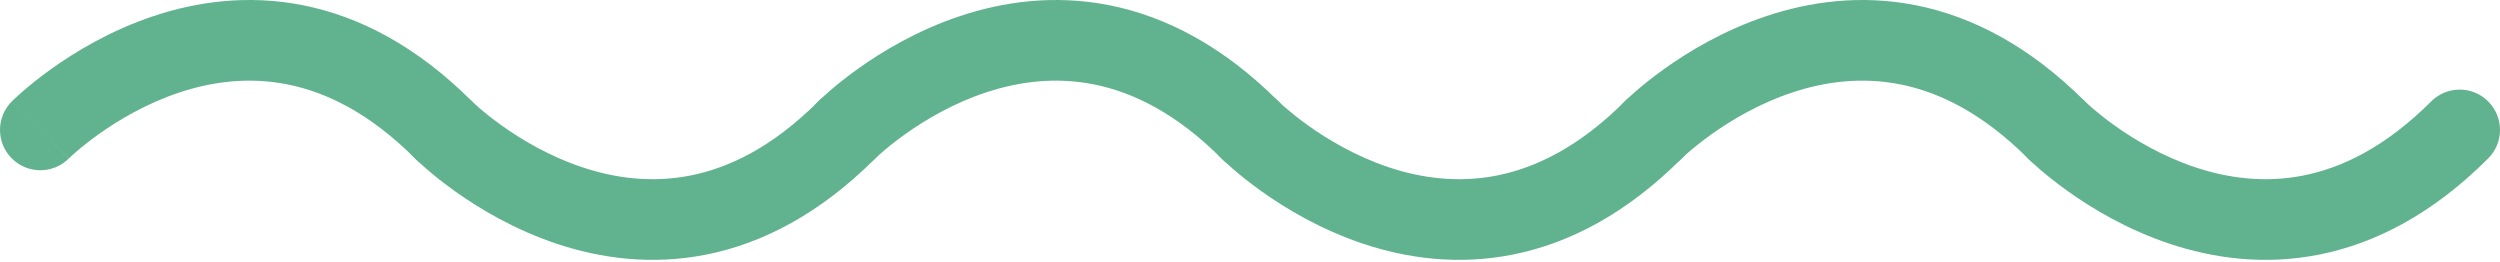 <svg width="248" height="26" viewBox="0 0 248 26" fill="none" xmlns="http://www.w3.org/2000/svg">
<path fill-rule="evenodd" clip-rule="evenodd" d="M4 12.889L1.172 10.06C-0.391 11.623 -0.391 14.155 1.172 15.717C2.731 17.277 5.258 17.279 6.821 15.725M6.826 15.72L6.824 15.722L6.821 15.725L6.84 15.706C6.863 15.684 6.904 15.645 6.962 15.59C7.079 15.481 7.266 15.31 7.518 15.091C8.024 14.653 8.785 14.03 9.762 13.331C11.734 11.923 14.502 10.271 17.765 9.184C21.012 8.101 24.669 7.602 28.528 8.374C32.358 9.14 36.666 11.212 41.172 15.717C42.734 17.279 45.266 17.279 46.828 15.717C48.391 14.155 48.391 11.623 46.828 10.06C41.334 4.566 35.642 1.638 30.097 0.529C24.581 -0.574 19.488 0.176 15.235 1.594C10.998 3.006 7.516 5.105 5.113 6.821C3.903 7.685 2.945 8.468 2.279 9.046C1.945 9.335 1.683 9.574 1.497 9.748C1.404 9.835 1.33 9.906 1.276 9.958C1.248 9.985 1.226 10.007 1.209 10.024L1.186 10.046L1.178 10.054L1.175 10.057C1.173 10.059 1.172 10.06 4 12.889" fill="#61B390"/>
<path fill-rule="evenodd" clip-rule="evenodd" d="M41.172 10.06C42.731 8.501 45.258 8.498 46.821 10.053L46.84 10.072C46.863 10.094 46.904 10.133 46.962 10.188C47.079 10.297 47.266 10.468 47.518 10.686C48.023 11.124 48.785 11.748 49.763 12.446C51.734 13.855 54.502 15.506 57.765 16.594C61.012 17.676 64.669 18.176 68.528 17.404C72.358 16.638 76.666 14.566 81.172 10.06C82.734 8.498 85.266 8.498 86.828 10.06C88.391 11.623 88.391 14.155 86.828 15.717C81.334 21.212 75.642 24.14 70.097 25.249C64.581 26.352 59.488 25.601 55.235 24.184C50.998 22.771 47.516 20.673 45.112 18.956C43.903 18.092 42.945 17.31 42.279 16.732C41.945 16.443 41.683 16.203 41.497 16.03C41.404 15.943 41.33 15.872 41.276 15.819C41.248 15.793 41.226 15.771 41.209 15.754L41.186 15.732L41.178 15.724L41.175 15.72C41.173 15.719 41.172 15.717 44 12.889L41.172 15.717C39.609 14.155 39.609 11.623 41.172 10.06Z" fill="#61B390"/>
<path fill-rule="evenodd" clip-rule="evenodd" d="M84 12.889L81.172 10.06C79.609 11.623 79.609 14.155 81.172 15.717C82.731 17.277 85.258 17.279 86.821 15.725M86.826 15.72L86.824 15.722L86.821 15.725L86.84 15.706C86.863 15.684 86.904 15.645 86.962 15.59C87.079 15.481 87.266 15.31 87.518 15.091C88.023 14.653 88.785 14.03 89.763 13.331C91.734 11.923 94.502 10.271 97.765 9.184C101.012 8.101 104.669 7.602 108.528 8.374C112.358 9.14 116.667 11.212 121.172 15.717C122.734 17.279 125.266 17.279 126.828 15.717C128.391 14.155 128.391 11.623 126.828 10.06C121.333 4.566 115.642 1.638 110.097 0.529C104.581 -0.574 99.488 0.176 95.235 1.594C90.998 3.006 87.516 5.105 85.112 6.821C83.903 7.685 82.945 8.468 82.279 9.046C81.945 9.335 81.683 9.574 81.497 9.748C81.404 9.835 81.33 9.906 81.275 9.958C81.248 9.985 81.226 10.007 81.209 10.024L81.186 10.046L81.178 10.054L81.175 10.057C81.173 10.059 81.172 10.06 84 12.889" fill="#61B390"/>
<path fill-rule="evenodd" clip-rule="evenodd" d="M121.172 10.06C122.731 8.501 125.258 8.498 126.821 10.053L126.84 10.072C126.863 10.094 126.904 10.133 126.962 10.188C127.079 10.297 127.266 10.468 127.518 10.686C128.024 11.124 128.785 11.748 129.762 12.446C131.734 13.855 134.502 15.506 137.765 16.594C141.012 17.676 144.669 18.176 148.528 17.404C152.358 16.638 156.667 14.566 161.172 10.06C162.734 8.498 165.266 8.498 166.828 10.06C168.391 11.623 168.391 14.155 166.828 15.717C161.333 21.212 155.642 24.14 150.097 25.249C144.581 26.352 139.488 25.601 135.235 24.184C130.998 22.771 127.516 20.673 125.113 18.956C123.903 18.092 122.945 17.31 122.279 16.732C121.945 16.443 121.683 16.203 121.497 16.03C121.404 15.943 121.33 15.872 121.276 15.819C121.248 15.793 121.226 15.771 121.209 15.754L121.186 15.732L121.178 15.724L121.175 15.72C121.173 15.719 121.172 15.717 124 12.889L121.172 15.717C119.609 14.155 119.609 11.623 121.172 10.06Z" fill="#61B390"/>
<path fill-rule="evenodd" clip-rule="evenodd" d="M164 12.889L161.172 10.06C159.609 11.623 159.609 14.155 161.172 15.717C162.731 17.277 165.258 17.279 166.821 15.725M166.826 15.72L166.824 15.722L166.821 15.725L166.84 15.706C166.863 15.684 166.904 15.645 166.962 15.59C167.079 15.481 167.266 15.31 167.518 15.091C168.024 14.653 168.785 14.03 169.762 13.331C171.734 11.923 174.502 10.271 177.765 9.184C181.012 8.101 184.669 7.602 188.528 8.374C192.358 9.14 196.667 11.212 201.172 15.717C202.734 17.279 205.266 17.279 206.828 15.717C208.391 14.155 208.391 11.623 206.828 10.06C201.333 4.566 195.642 1.638 190.097 0.529C184.581 -0.574 179.488 0.176 175.235 1.594C170.998 3.006 167.516 5.105 165.113 6.821C163.903 7.685 162.945 8.468 162.279 9.046C161.945 9.335 161.683 9.574 161.497 9.748C161.404 9.835 161.33 9.906 161.276 9.958C161.248 9.985 161.226 10.007 161.209 10.024L161.186 10.046L161.178 10.054L161.175 10.057C161.173 10.059 161.172 10.06 164 12.889" fill="#61B390"/>
<path fill-rule="evenodd" clip-rule="evenodd" d="M201.172 10.06C202.731 8.501 205.258 8.498 206.821 10.053L206.84 10.072C206.863 10.094 206.904 10.133 206.962 10.188C207.079 10.297 207.266 10.468 207.518 10.686C208.024 11.124 208.785 11.748 209.762 12.446C211.734 13.855 214.502 15.506 217.765 16.594C221.012 17.676 224.669 18.176 228.528 17.404C232.358 16.638 236.667 14.566 241.172 10.06C242.734 8.498 245.266 8.498 246.828 10.06C248.391 11.623 248.391 14.155 246.828 15.717C241.333 21.212 235.642 24.14 230.097 25.249C224.581 26.352 219.488 25.601 215.235 24.184C210.998 22.771 207.516 20.673 205.113 18.956C203.903 18.092 202.945 17.31 202.279 16.732C201.945 16.443 201.683 16.203 201.497 16.03C201.404 15.943 201.33 15.872 201.276 15.819C201.248 15.793 201.226 15.771 201.209 15.754L201.186 15.732L201.178 15.724L201.175 15.72C201.173 15.719 201.172 15.717 204 12.889L201.172 15.717C199.609 14.155 199.609 11.623 201.172 10.06Z" fill="#61B390"/>
</svg>
